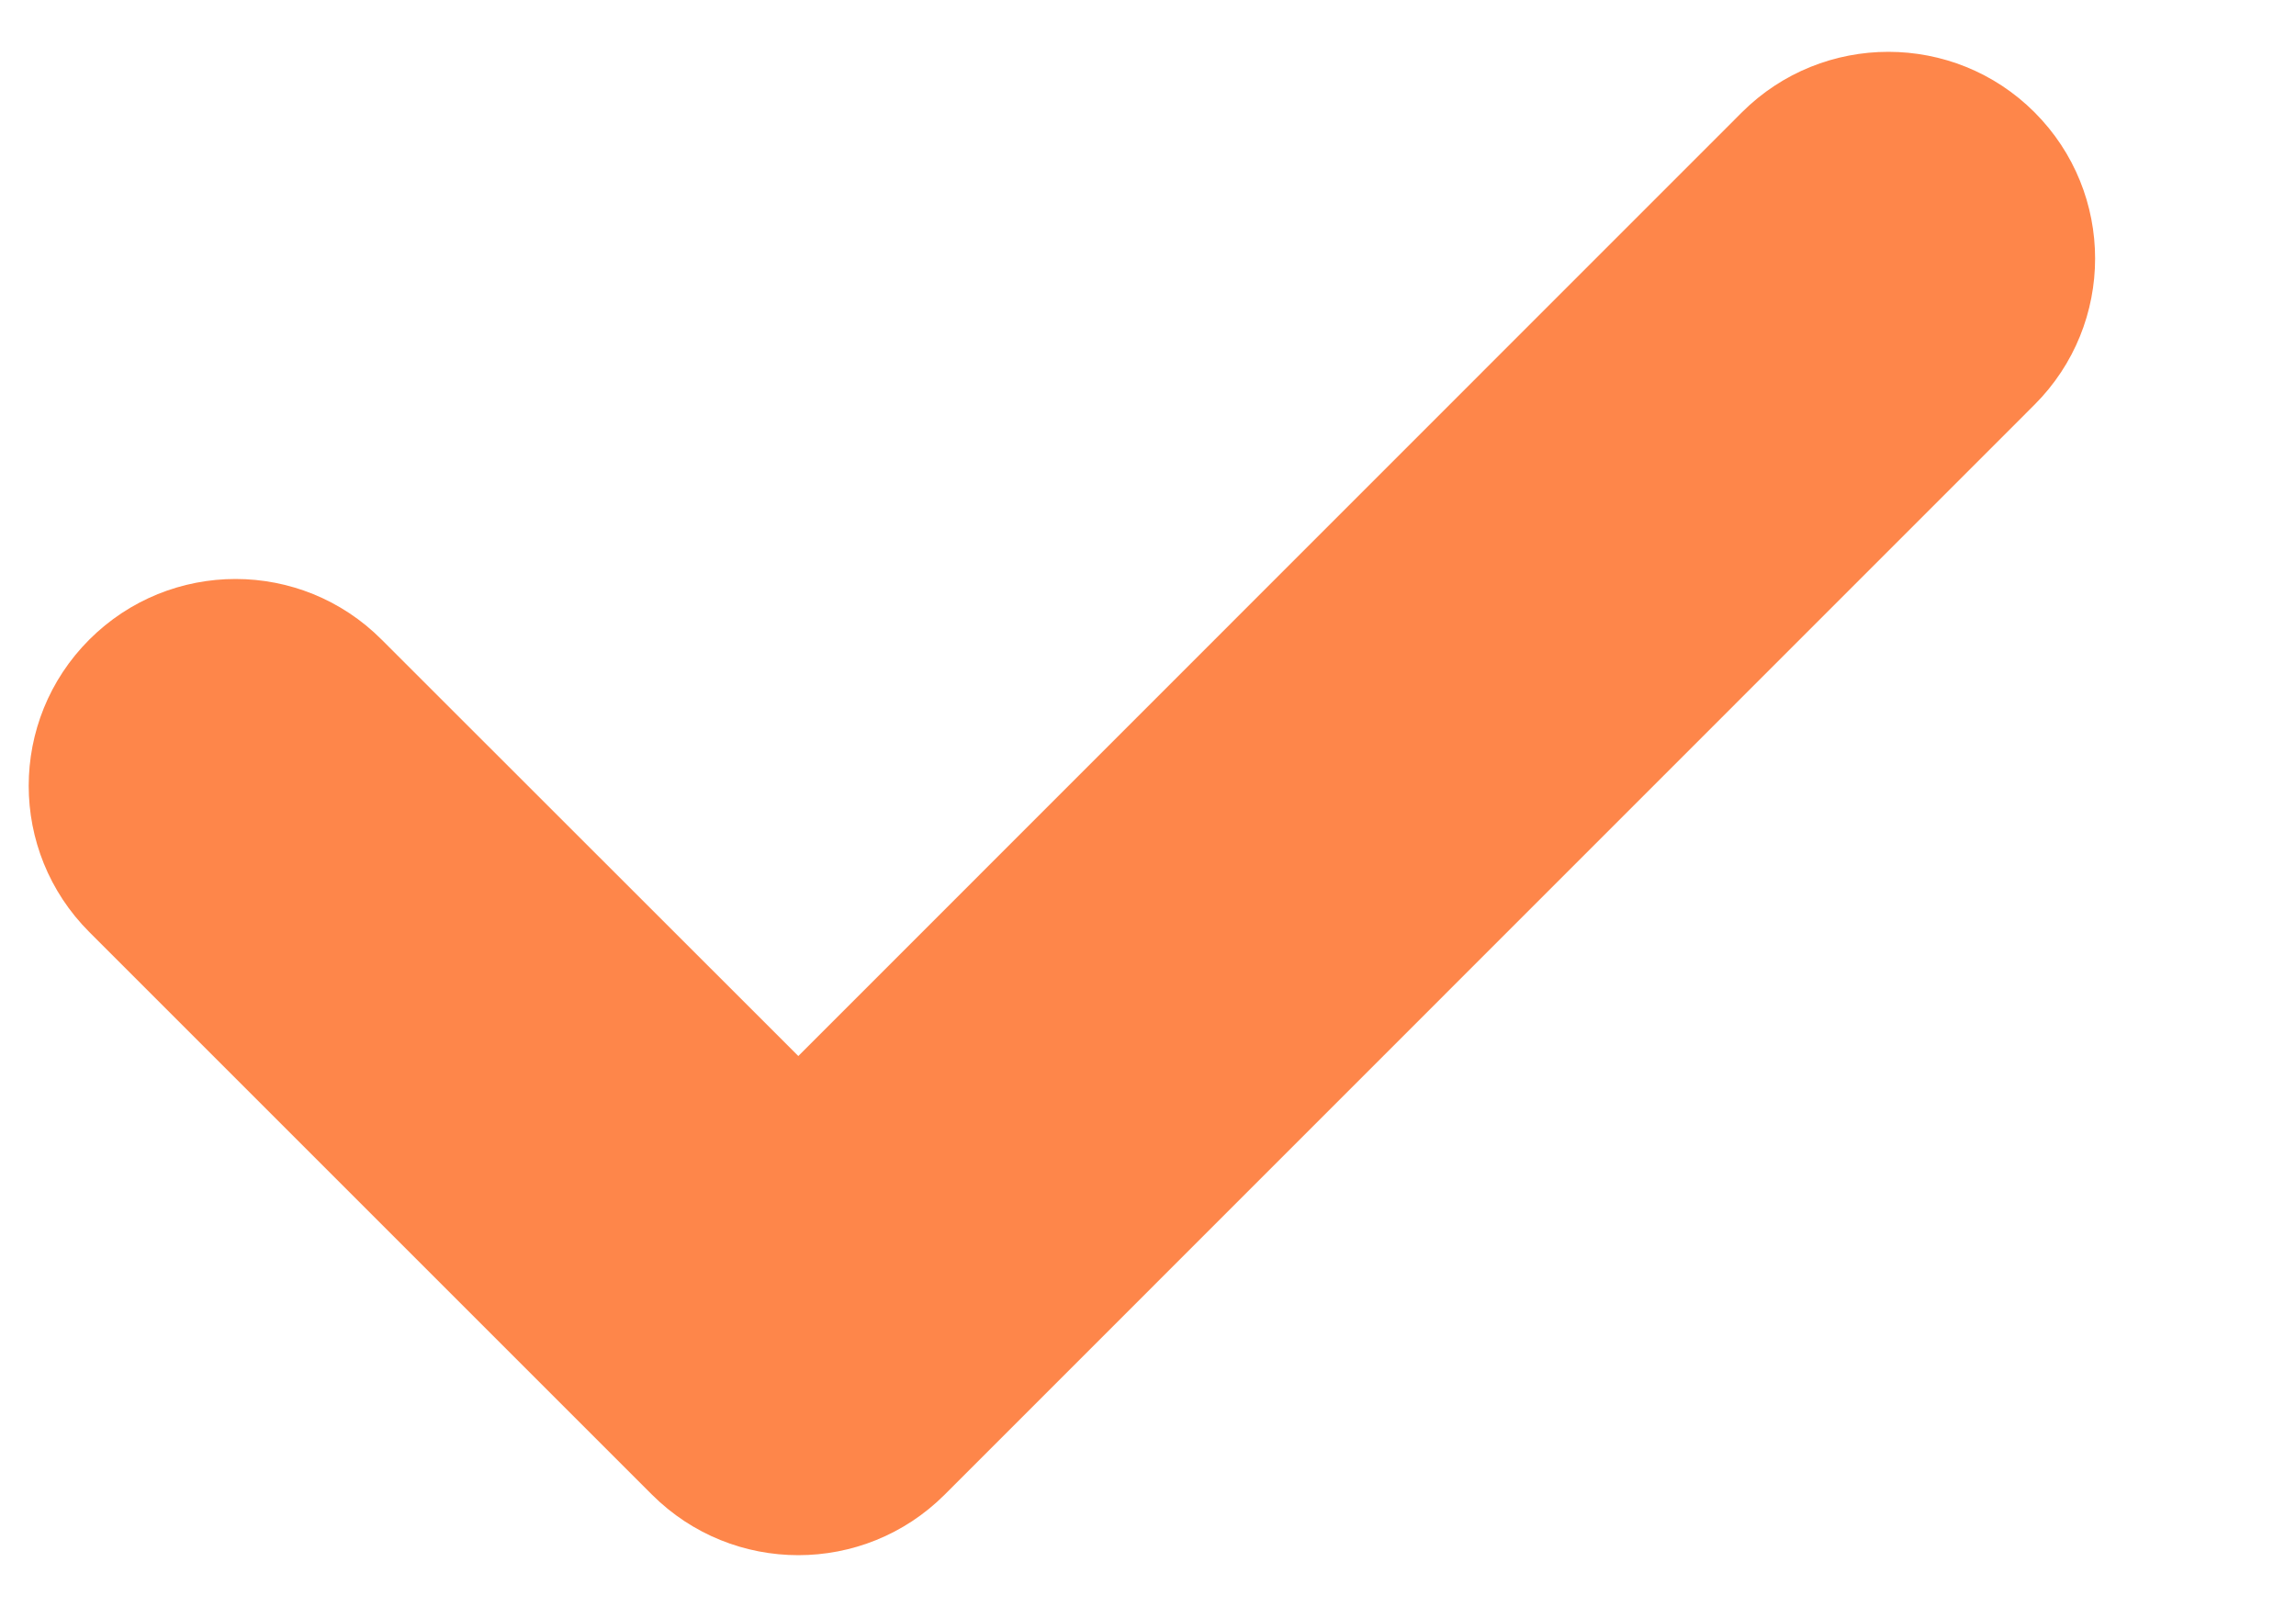 <svg width="10" height="7" viewBox="0 0 10 7" fill="none" xmlns="http://www.w3.org/2000/svg">
<path d="M8.861 1.763L4.114 6.511C3.762 6.862 3.192 6.862 2.84 6.511L0.389 4.06C0.037 3.708 0.037 3.138 0.389 2.786C0.741 2.434 1.311 2.434 1.662 2.786L3.477 4.6L7.587 0.489C7.939 0.138 8.51 0.138 8.861 0.489C9.213 0.841 9.213 1.411 8.861 1.763Z" fill="#FE864A"/>
</svg>
